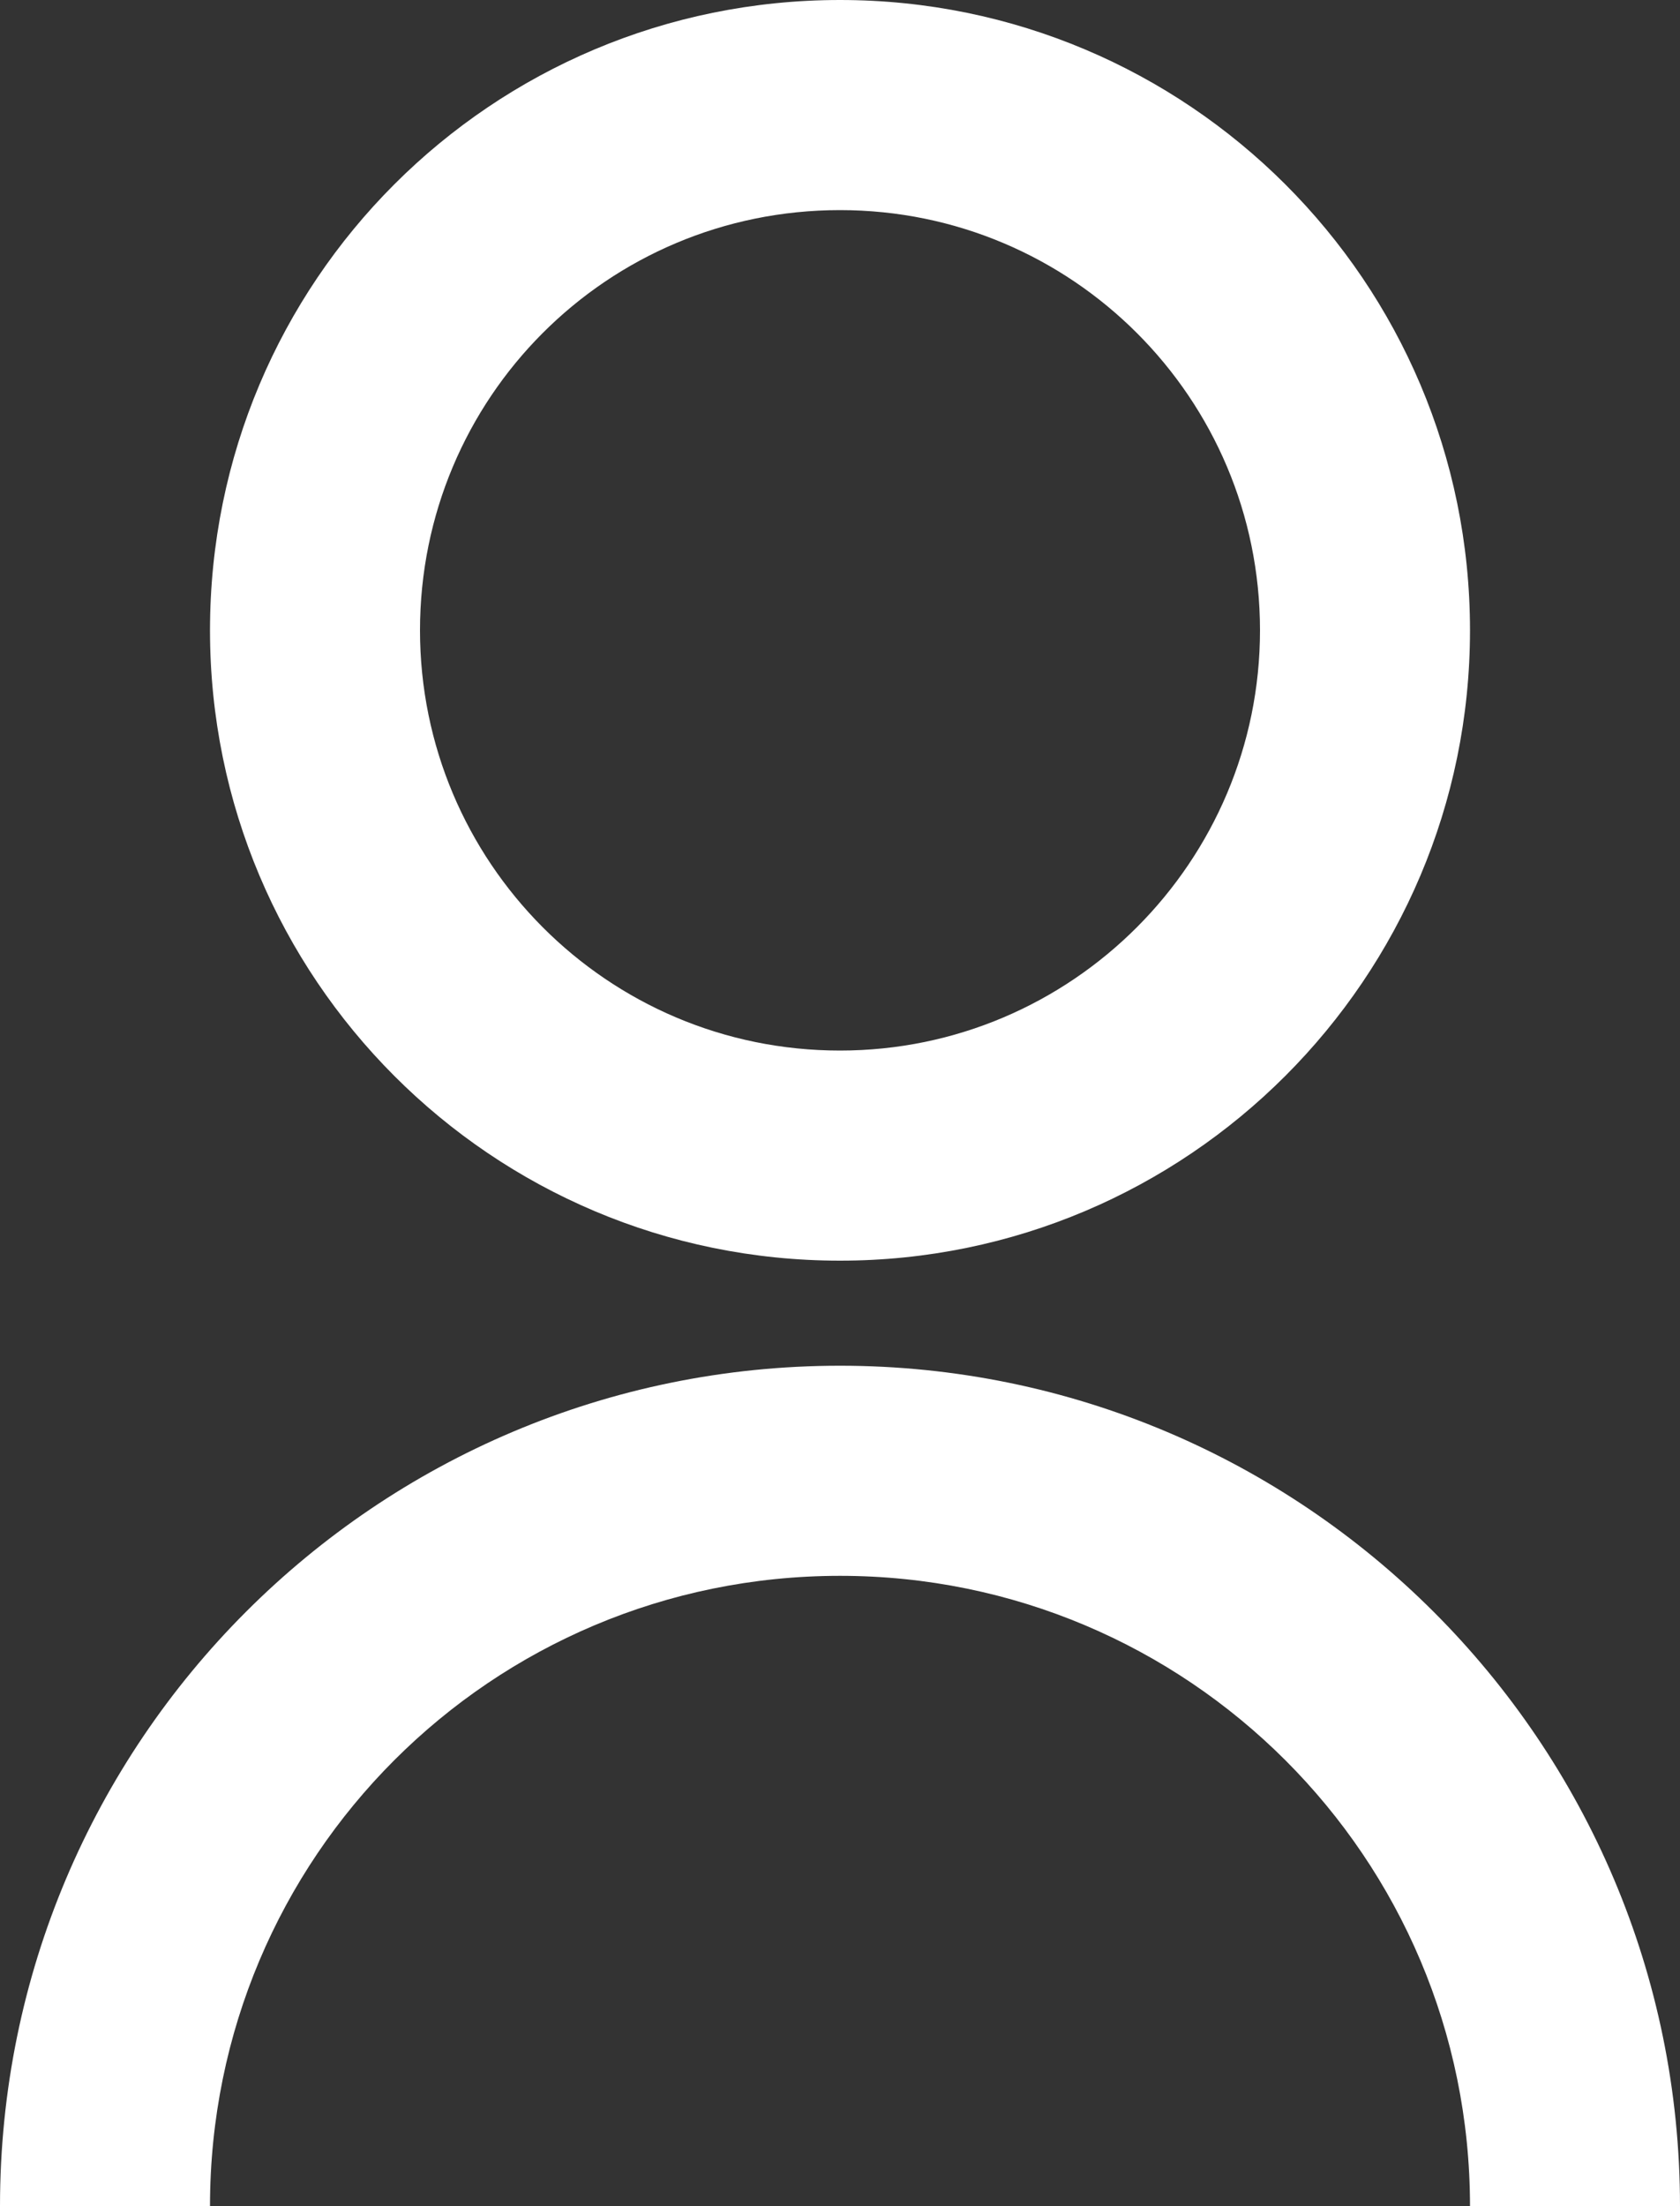 <svg width="16" height="21" viewBox="0 0 16 21" fill="none" xmlns="http://www.w3.org/2000/svg" xmlns:xlink="http://www.w3.org/1999/xlink">
	<rect x="0" y="0" width="16" height="21" fill="#333333" stroke="none"/>
	<desc>
			Created with Pixso.
	</desc>
	<defs/>
	<path id="Vector" d="M0 21C0 16.58 3.58 13 8 13C12.41 13 16 16.58 16 21L14 21C14 17.68 11.31 15 8 15C4.68 15 2 17.68 2 21L0 21ZM8 12C4.68 12 2 9.31 2 6C2 2.68 4.68 0 8 0C11.31 0 14 2.68 14 6C14 9.31 11.31 12 8 12ZM8 10C10.21 10 12 8.2 12 6C12 3.79 10.21 2 8 2C5.78 2 4 3.79 4 6C4 8.2 5.78 10 8 10Z" fill="#FFFFFF" fill-opacity="1" fill-rule="nonzero"/>
</svg>

